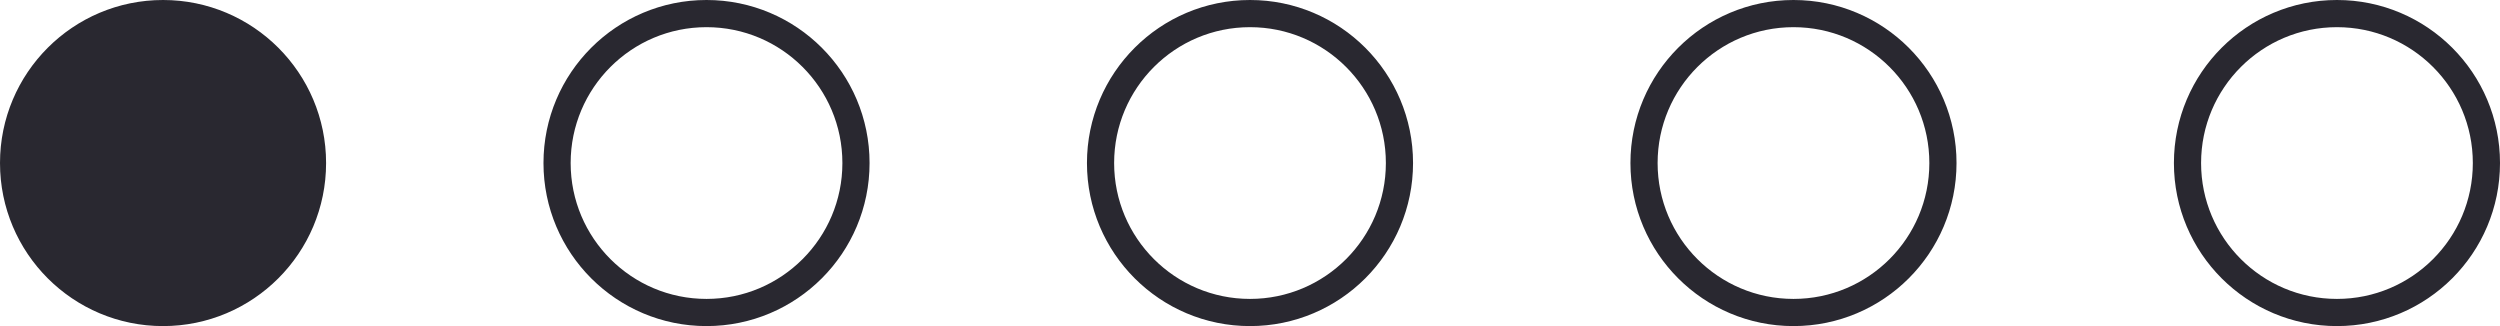 <svg width="92" height="12" viewBox="0 0 92 12" fill="none" xmlns="http://www.w3.org/2000/svg">
<circle cx="6" cy="6" r="5.5" fill="#292830" stroke="#292830"/>
<circle cx="26" cy="6" r="5.5" stroke="#292830"/>
<circle cx="46" cy="6" r="5.5" stroke="#292830"/>
<circle cx="66" cy="6" r="5.5" stroke="#292830"/>
<circle cx="86" cy="6" r="5.5" stroke="#292830"/>
</svg>
